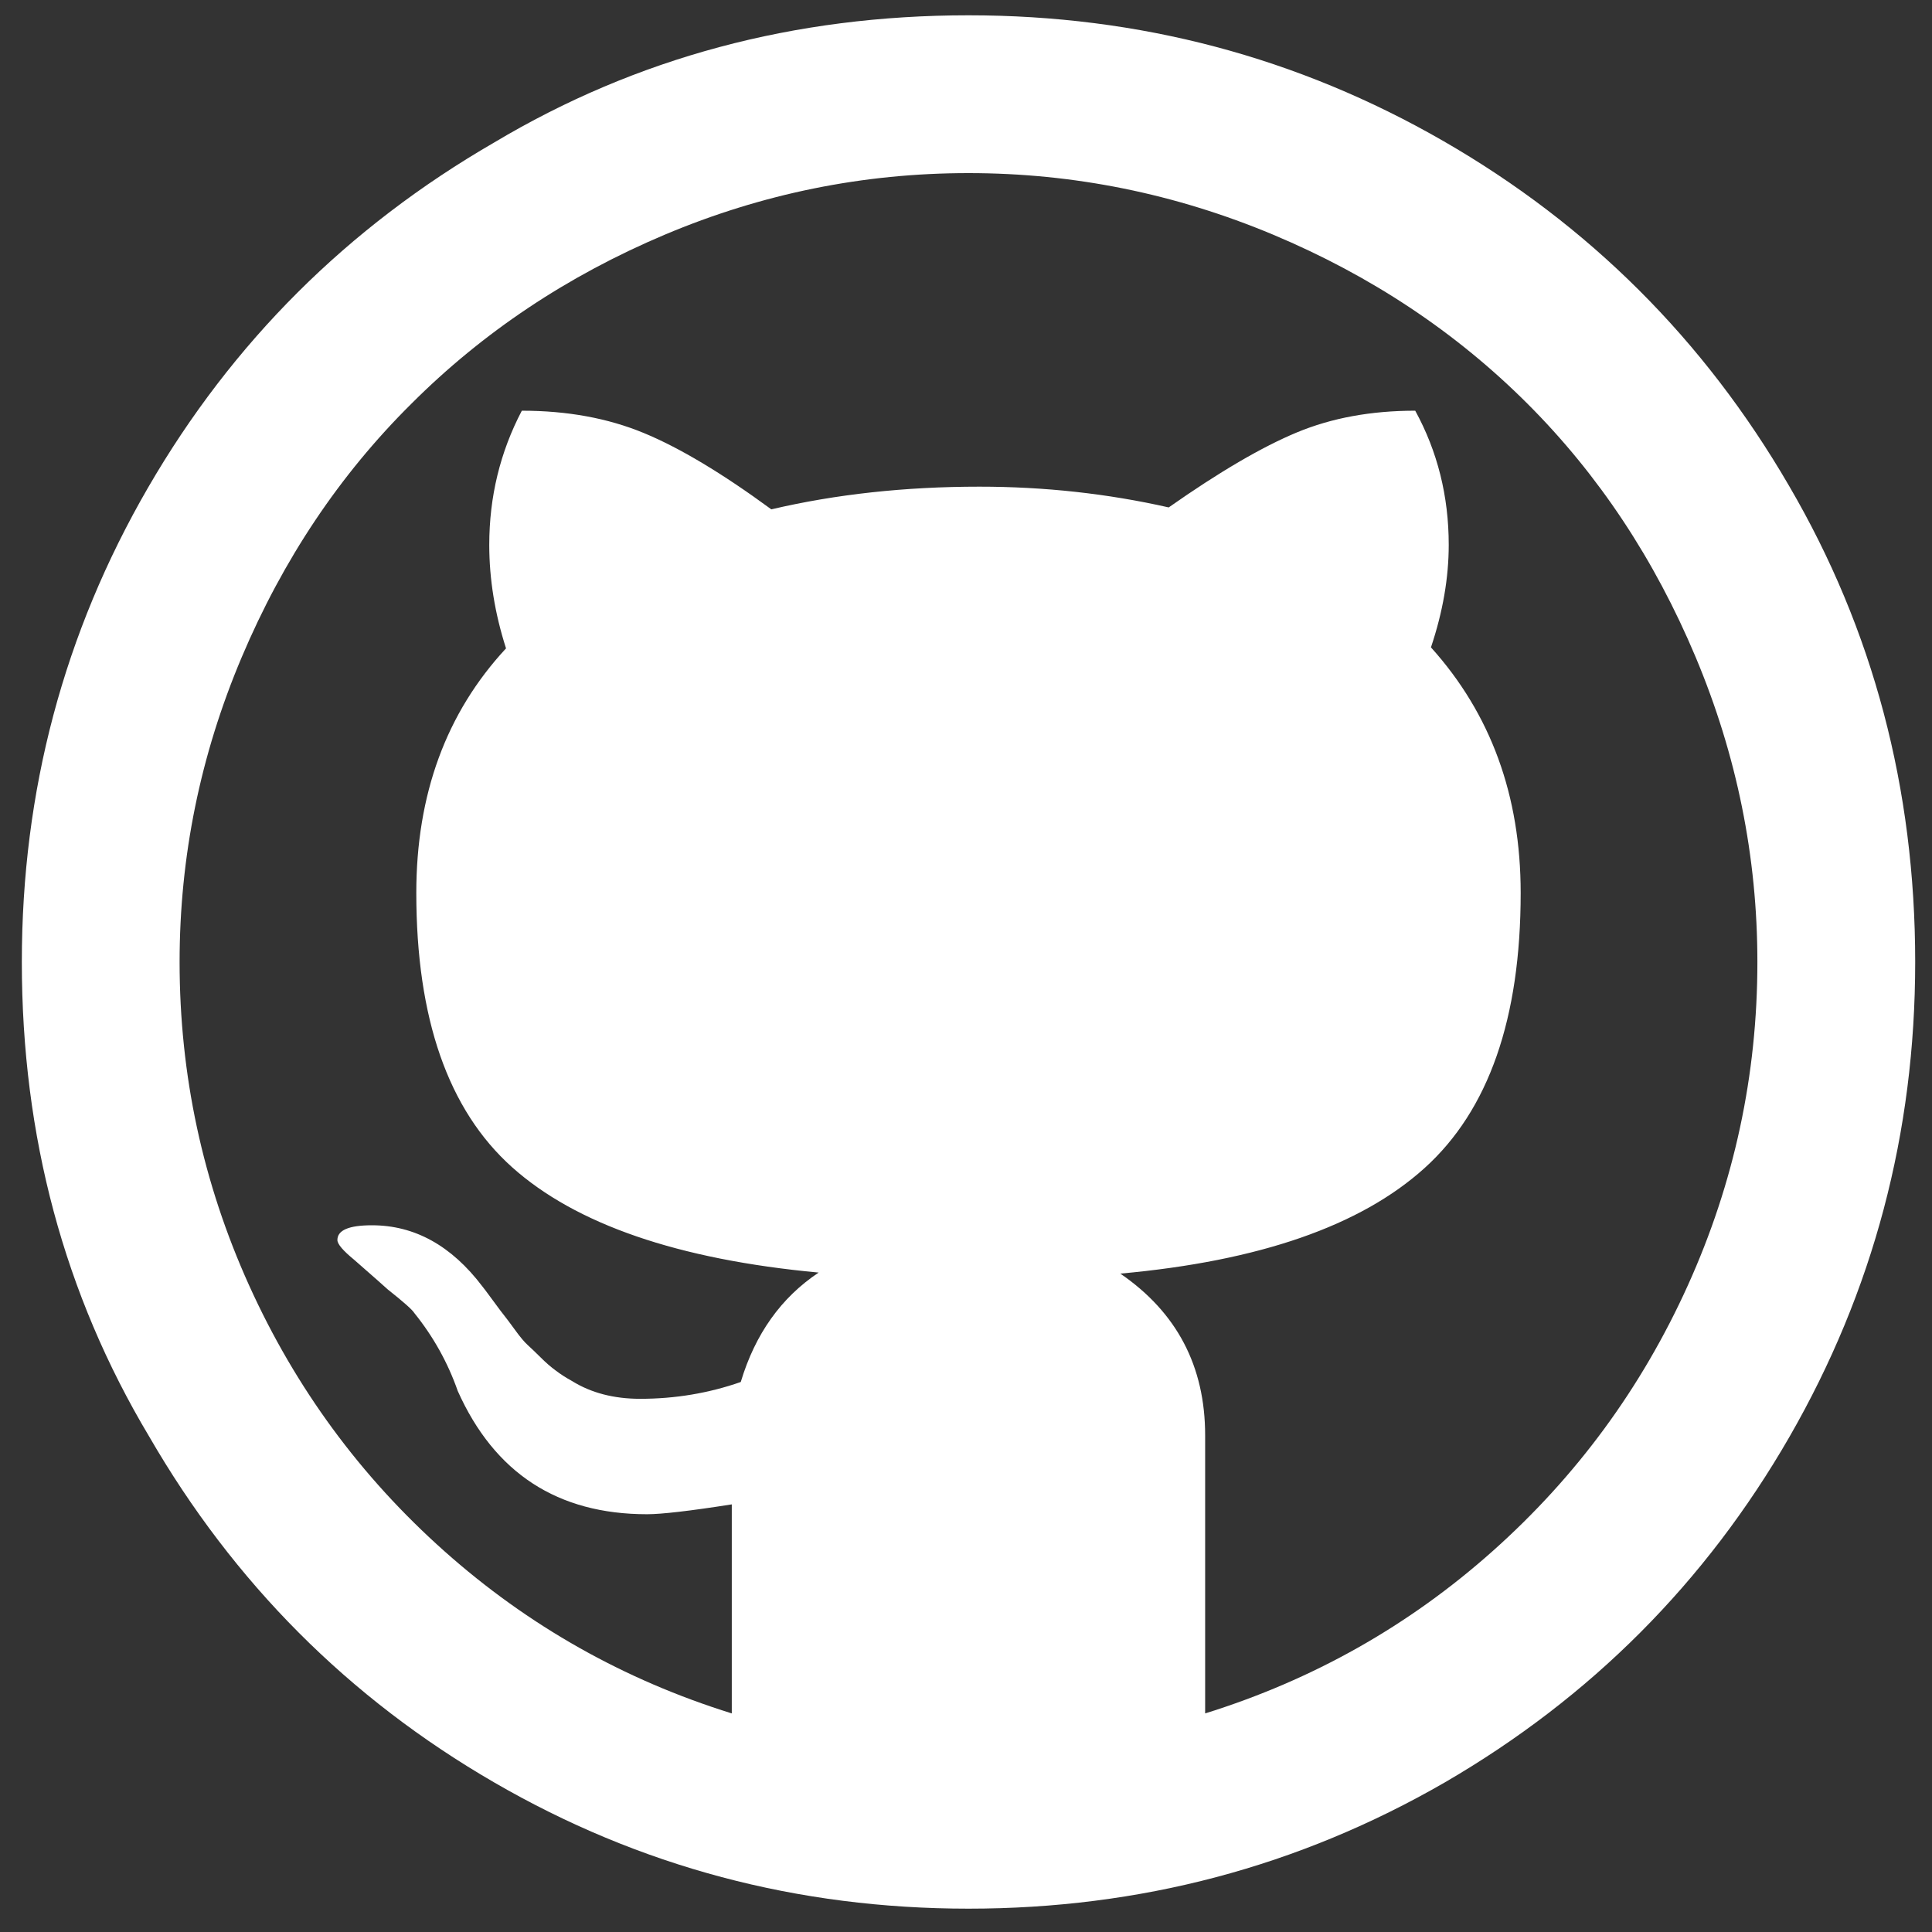 <svg version="1.1" id="Layer_1" xmlns="http://www.w3.org/2000/svg" xmlns:xlink="http://www.w3.org/1999/xlink" x="0px" y="0px"
	 width="50px" height="50px" viewBox="0 0 50 50" enable-background="new 0 0 50 50" xml:space="preserve">
<rect x="0" y="0" width="50" height="50" fill="#333333" stroke="none"/>
<g>
	<path fill="#FFFFFF" d="M0.565,24.896c0,4.509,1.097,8.601,3.292,12.275c2.194,3.794,5.17,6.78,8.932,8.958
		c3.759,2.179,7.852,3.267,12.276,3.267c4.441,0,8.549-1.088,12.326-3.267c3.777-2.195,6.751-5.177,8.92-8.944
		c2.169-3.77,3.254-7.864,3.254-12.289c0-4.491-1.089-8.601-3.267-12.327c-2.195-3.776-5.177-6.749-8.944-8.919
		c-3.77-2.17-7.865-3.254-12.289-3.254c-4.509,0-8.601,1.098-12.276,3.292c-3.794,2.194-6.78,5.173-8.958,8.932
		C1.653,16.381,0.565,20.471,0.565,24.896L0.565,24.896z M4.648,24.896c0-2.723,0.535-5.351,1.607-7.886
		c1.072-2.534,2.535-4.721,4.389-6.559c1.854-1.854,4.041-3.313,6.559-4.377c2.518-1.062,5.138-1.594,7.861-1.594
		c2.721,0,5.35,0.532,7.886,1.594c2.534,1.064,4.729,2.523,6.584,4.377c1.838,1.838,3.287,4.024,4.351,6.559
		c1.063,2.535,1.596,5.163,1.596,7.886c0,2.927-0.6,5.716-1.8,8.37c-1.199,2.654-2.884,4.947-5.053,6.878
		c-2.169,1.932-4.649,3.33-7.439,4.199v-7.196c0-1.788-0.732-3.183-2.195-4.186c3.59-0.324,6.216-1.234,7.873-2.731
		c1.66-1.497,2.488-3.871,2.488-7.121c0-2.518-0.773-4.636-2.322-6.355c0.308-0.917,0.46-1.803,0.46-2.653
		c0-1.259-0.29-2.417-0.867-3.472c-1.141,0-2.161,0.187-3.063,0.562c-0.902,0.375-2.008,1.022-3.317,1.941
		c-1.582-0.358-3.216-0.537-4.9-0.537c-1.922,0-3.718,0.196-5.384,0.587c-1.276-0.936-2.379-1.596-3.306-1.978
		c-0.928-0.383-1.978-0.575-3.151-0.575c-0.562,1.072-0.843,2.23-0.843,3.472c0,0.885,0.145,1.777,0.434,2.679
		c-1.548,1.668-2.322,3.778-2.322,6.329c0,3.25,0.825,5.615,2.475,7.095c1.65,1.479,4.295,2.391,7.938,2.73
		c-0.97,0.646-1.644,1.591-2.016,2.832c-0.833,0.291-1.702,0.435-2.603,0.435c-0.681,0-1.269-0.153-1.762-0.459
		c-0.153-0.084-0.294-0.174-0.42-0.27c-0.128-0.093-0.26-0.207-0.396-0.344c-0.138-0.136-0.247-0.241-0.332-0.318
		c-0.086-0.077-0.196-0.208-0.332-0.396c-0.137-0.187-0.225-0.306-0.268-0.358c-0.042-0.05-0.145-0.187-0.306-0.407
		c-0.163-0.222-0.252-0.34-0.269-0.358c-0.799-1.054-1.752-1.581-2.857-1.581c-0.597,0-0.894,0.127-0.894,0.382
		c0,0.104,0.144,0.273,0.434,0.511c0.544,0.478,0.834,0.731,0.868,0.766c0.409,0.324,0.639,0.528,0.689,0.612
		c0.494,0.613,0.868,1.285,1.124,2.018c0.952,2.126,2.585,3.189,4.899,3.189c0.374,0,1.106-0.084,2.193-0.255v5.41
		c-2.79-0.869-5.269-2.268-7.438-4.199c-2.169-1.931-3.853-4.224-5.053-6.877C5.247,30.611,4.648,27.822,4.648,24.896L4.648,24.896z
		"/>
</g>
</svg>
